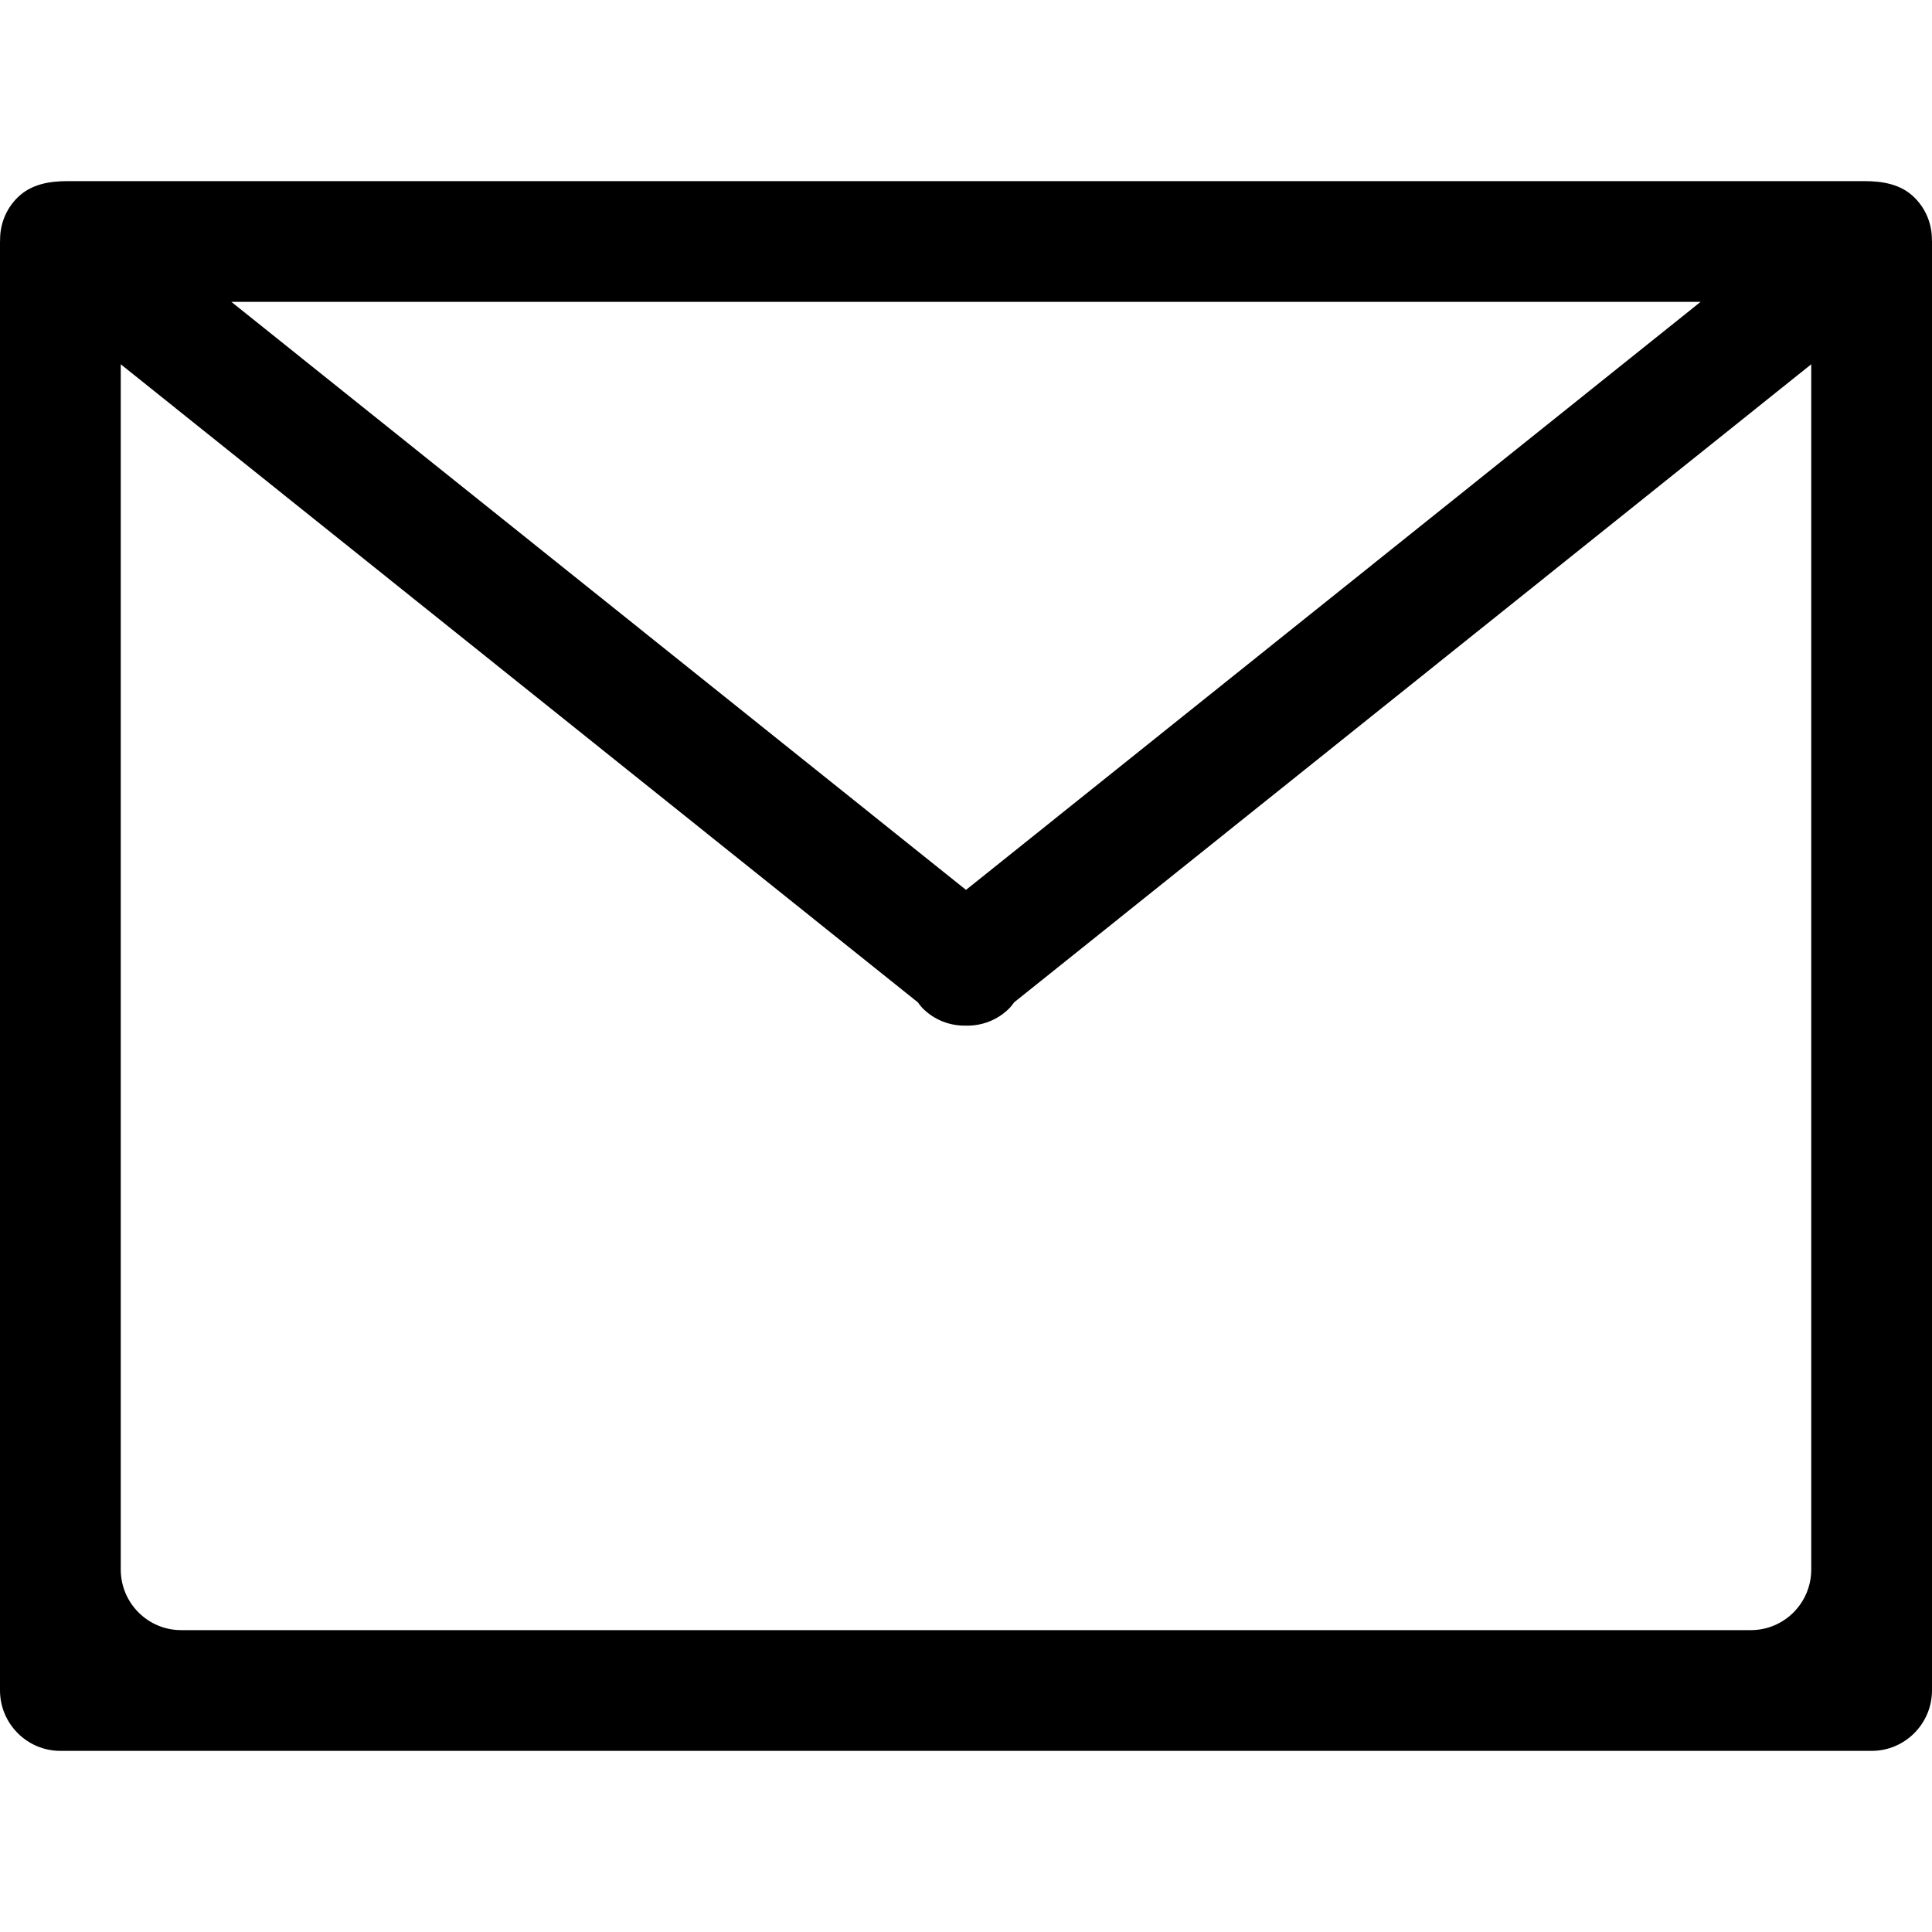 <?xml version="1.0" encoding="UTF-8" standalone="no"?>
<svg width="64px" height="64px" viewBox="0 0 64 64" version="1.1" xmlns="http://www.w3.org/2000/svg" xmlns:xlink="http://www.w3.org/1999/xlink" xmlns:sketch="http://www.bohemiancoding.com/sketch/ns">
    <!-- Generator: Sketch 3.2.2 (9983) - http://www.bohemiancoding.com/sketch -->
    <title>messages</title>
    <desc>Created with Sketch.</desc>
    <defs></defs>
    <g id="Page-1" stroke="none" stroke-width="1" fill="none" fill-rule="evenodd" sketch:type="MSPage">
        <g id="messages" sketch:type="MSArtboardGroup" fill="#000000">
            <path d="M63.997,7.962 C64.004,7.45 63.814,6.938 63.424,6.549 C62.97,6.094 62.349,6 61.758,6 L2.241,6 C1.651,6 1.03,6.094 0.576,6.549 C0.184,6.939 -0.005,7.454 0.003,7.967 C0.002,7.976 0,7.983 0,7.992 L0,55.996 C0,57.098 0.895,58 2,58 L62,58 C63.105,58 64,57.098 64,55.996 L64,7.992 C64,7.982 63.997,7.973 63.997,7.962 L63.997,7.962 Z M56.334,10 L32,29.479 L7.665,10 L56.334,10 L56.334,10 Z M58,54 L6,54 C4.896,54 4,53.1 4,51.992 L4,12.067 L30.404,33.203 C30.456,33.271 30.504,33.34 30.566,33.402 C30.961,33.798 31.482,33.987 32,33.975 C32.518,33.987 33.039,33.798 33.434,33.402 C33.496,33.34 33.544,33.271 33.596,33.203 L60,12.067 L60,51.992 C60,53.1 59.104,54 58,54 L58,54 Z" id="Fill-14" sketch:type="MSShapeGroup"></path>
        </g>
    </g>
</svg>